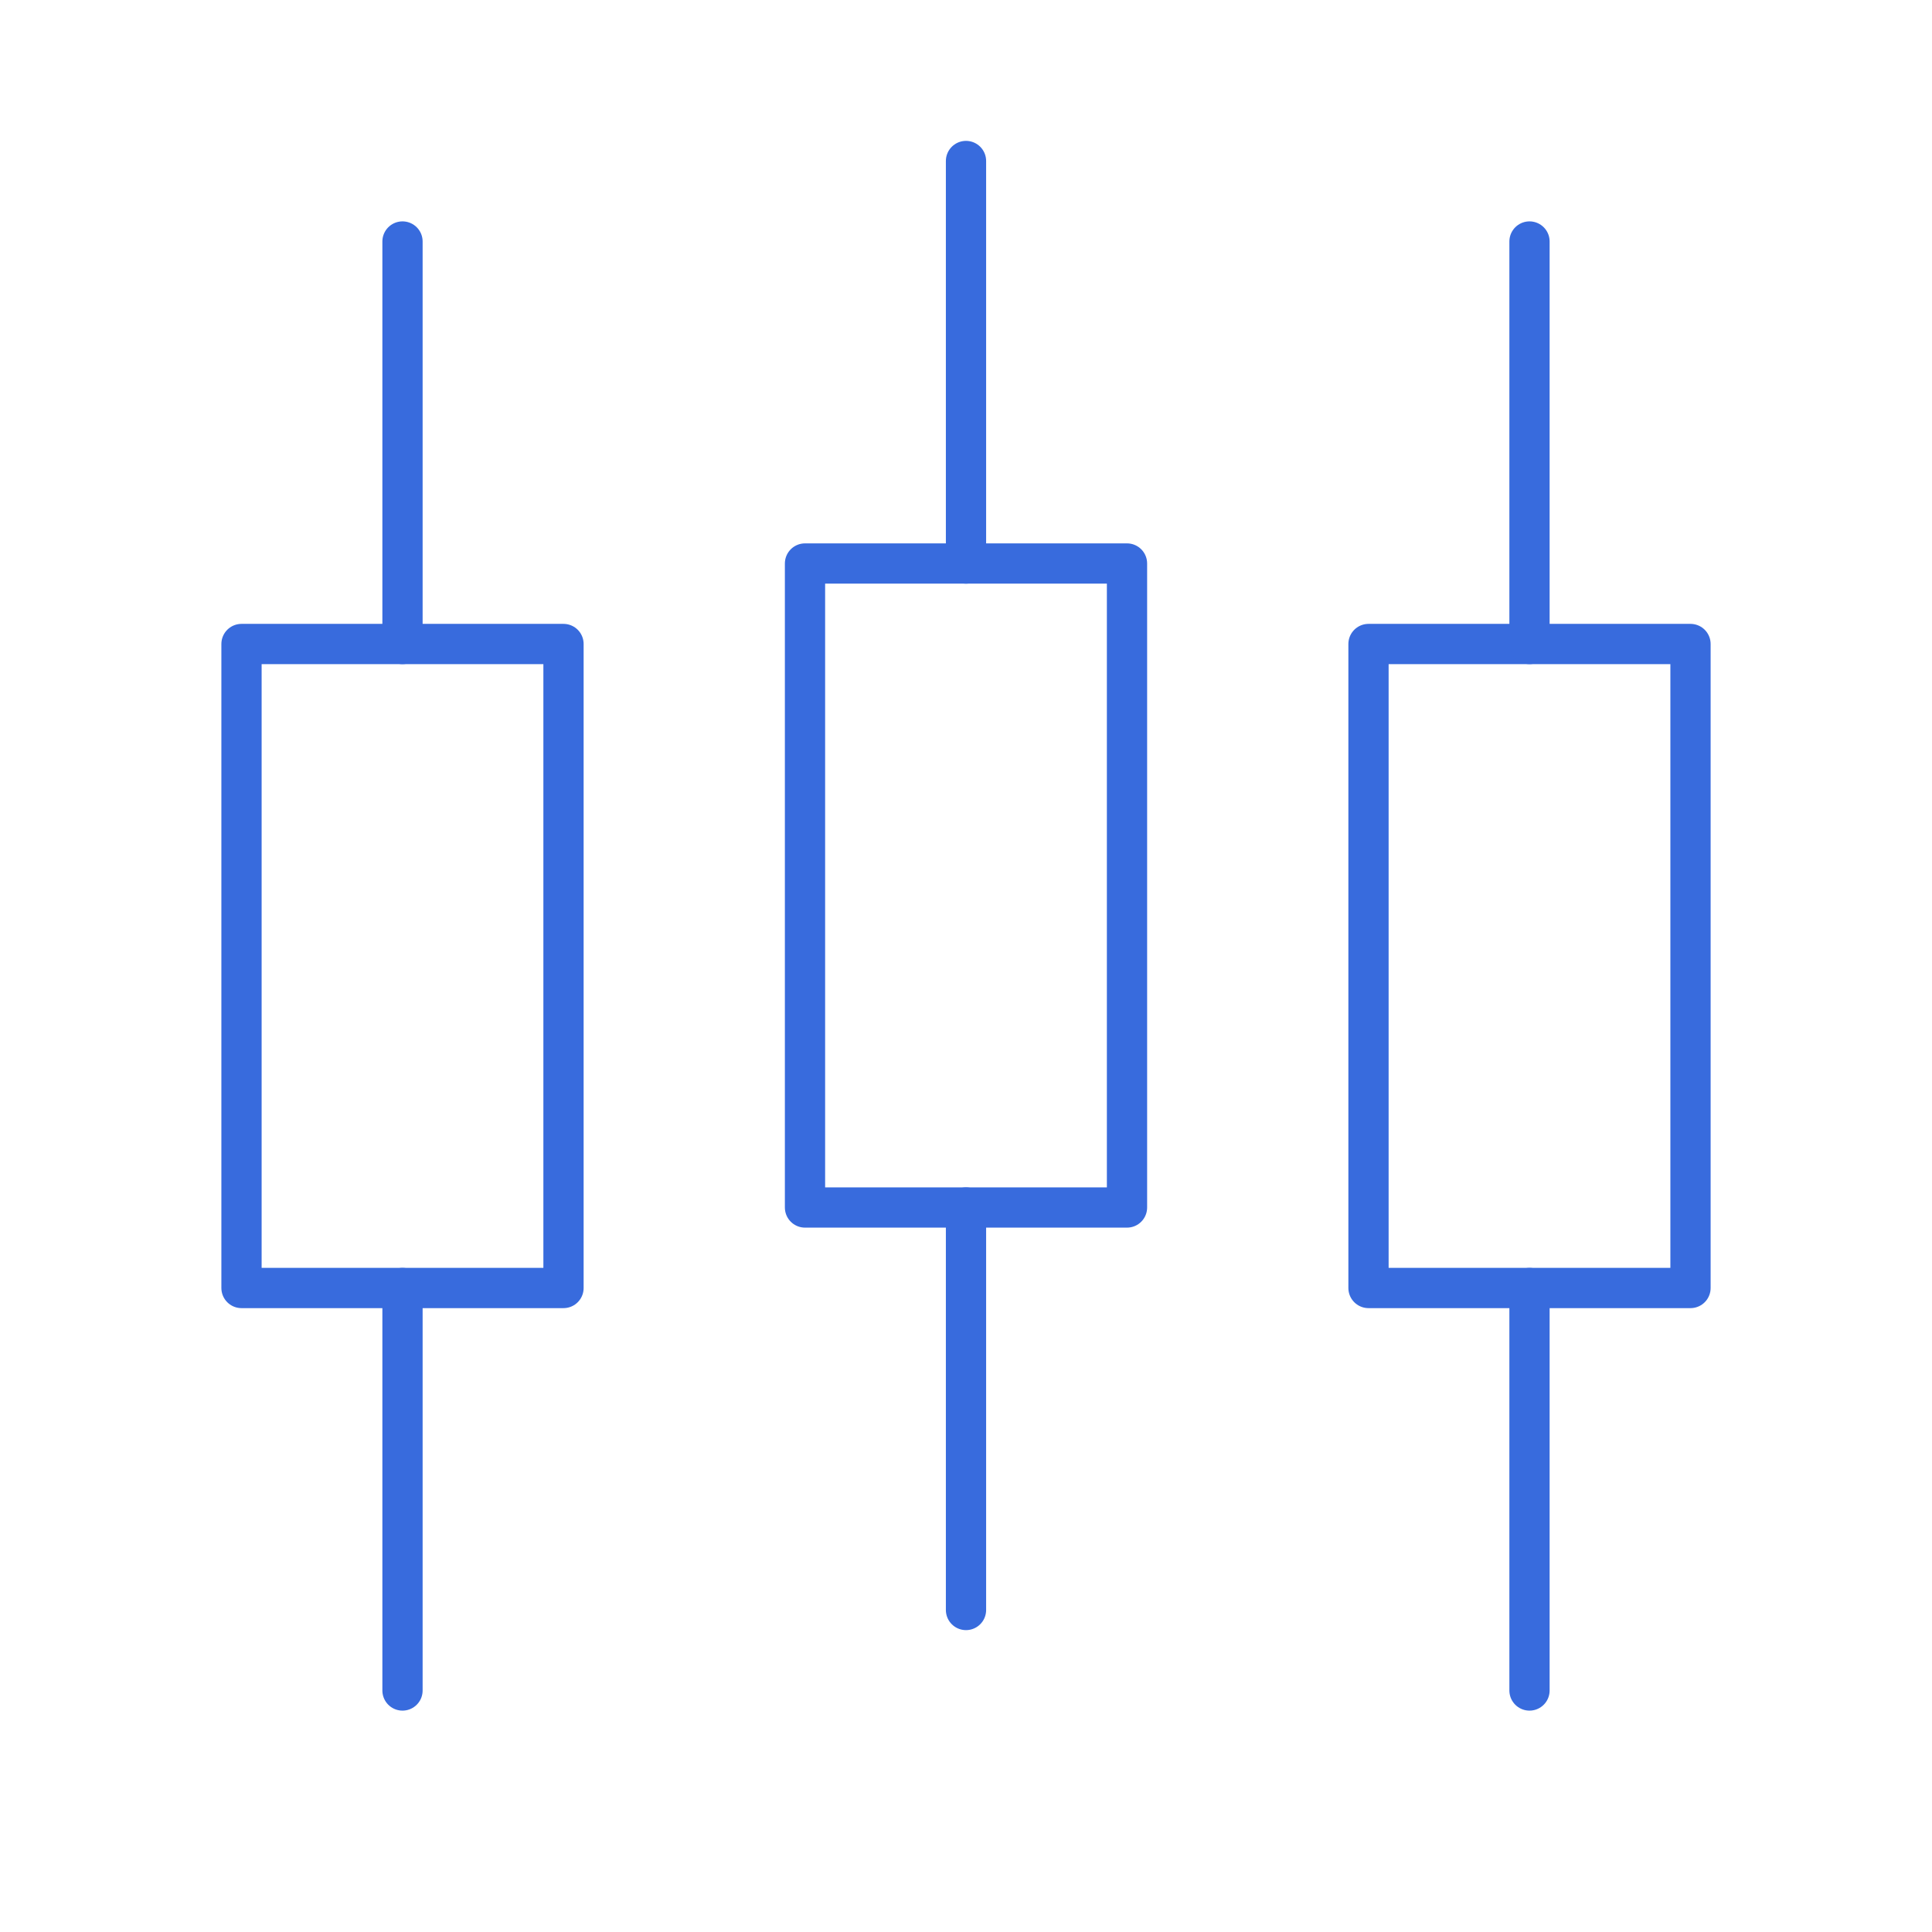 <svg width="48" height="48" viewBox="0 0 48 48" fill="none" xmlns="http://www.w3.org/2000/svg">
<path d="M6 16H14V32H6V16Z" stroke="#386BDD" stroke-linejoin="round"/>
<path d="M10 6V16M10 32V42" stroke="#386BDD" stroke-linecap="round" stroke-linejoin="round"/>
<path d="M34 16H42V32H34V16Z" stroke="#386BDD" stroke-linejoin="round"/>
<path d="M38 6V16M38 32V42" stroke="#386BDD" stroke-linecap="round" stroke-linejoin="round"/>
<path d="M20 14H28V30H20V14Z" stroke="#386BDD" stroke-linejoin="round"/>
<path d="M24 4V14M24 30V40" stroke="#386BDD" stroke-linecap="round" stroke-linejoin="round"/>
</svg>
